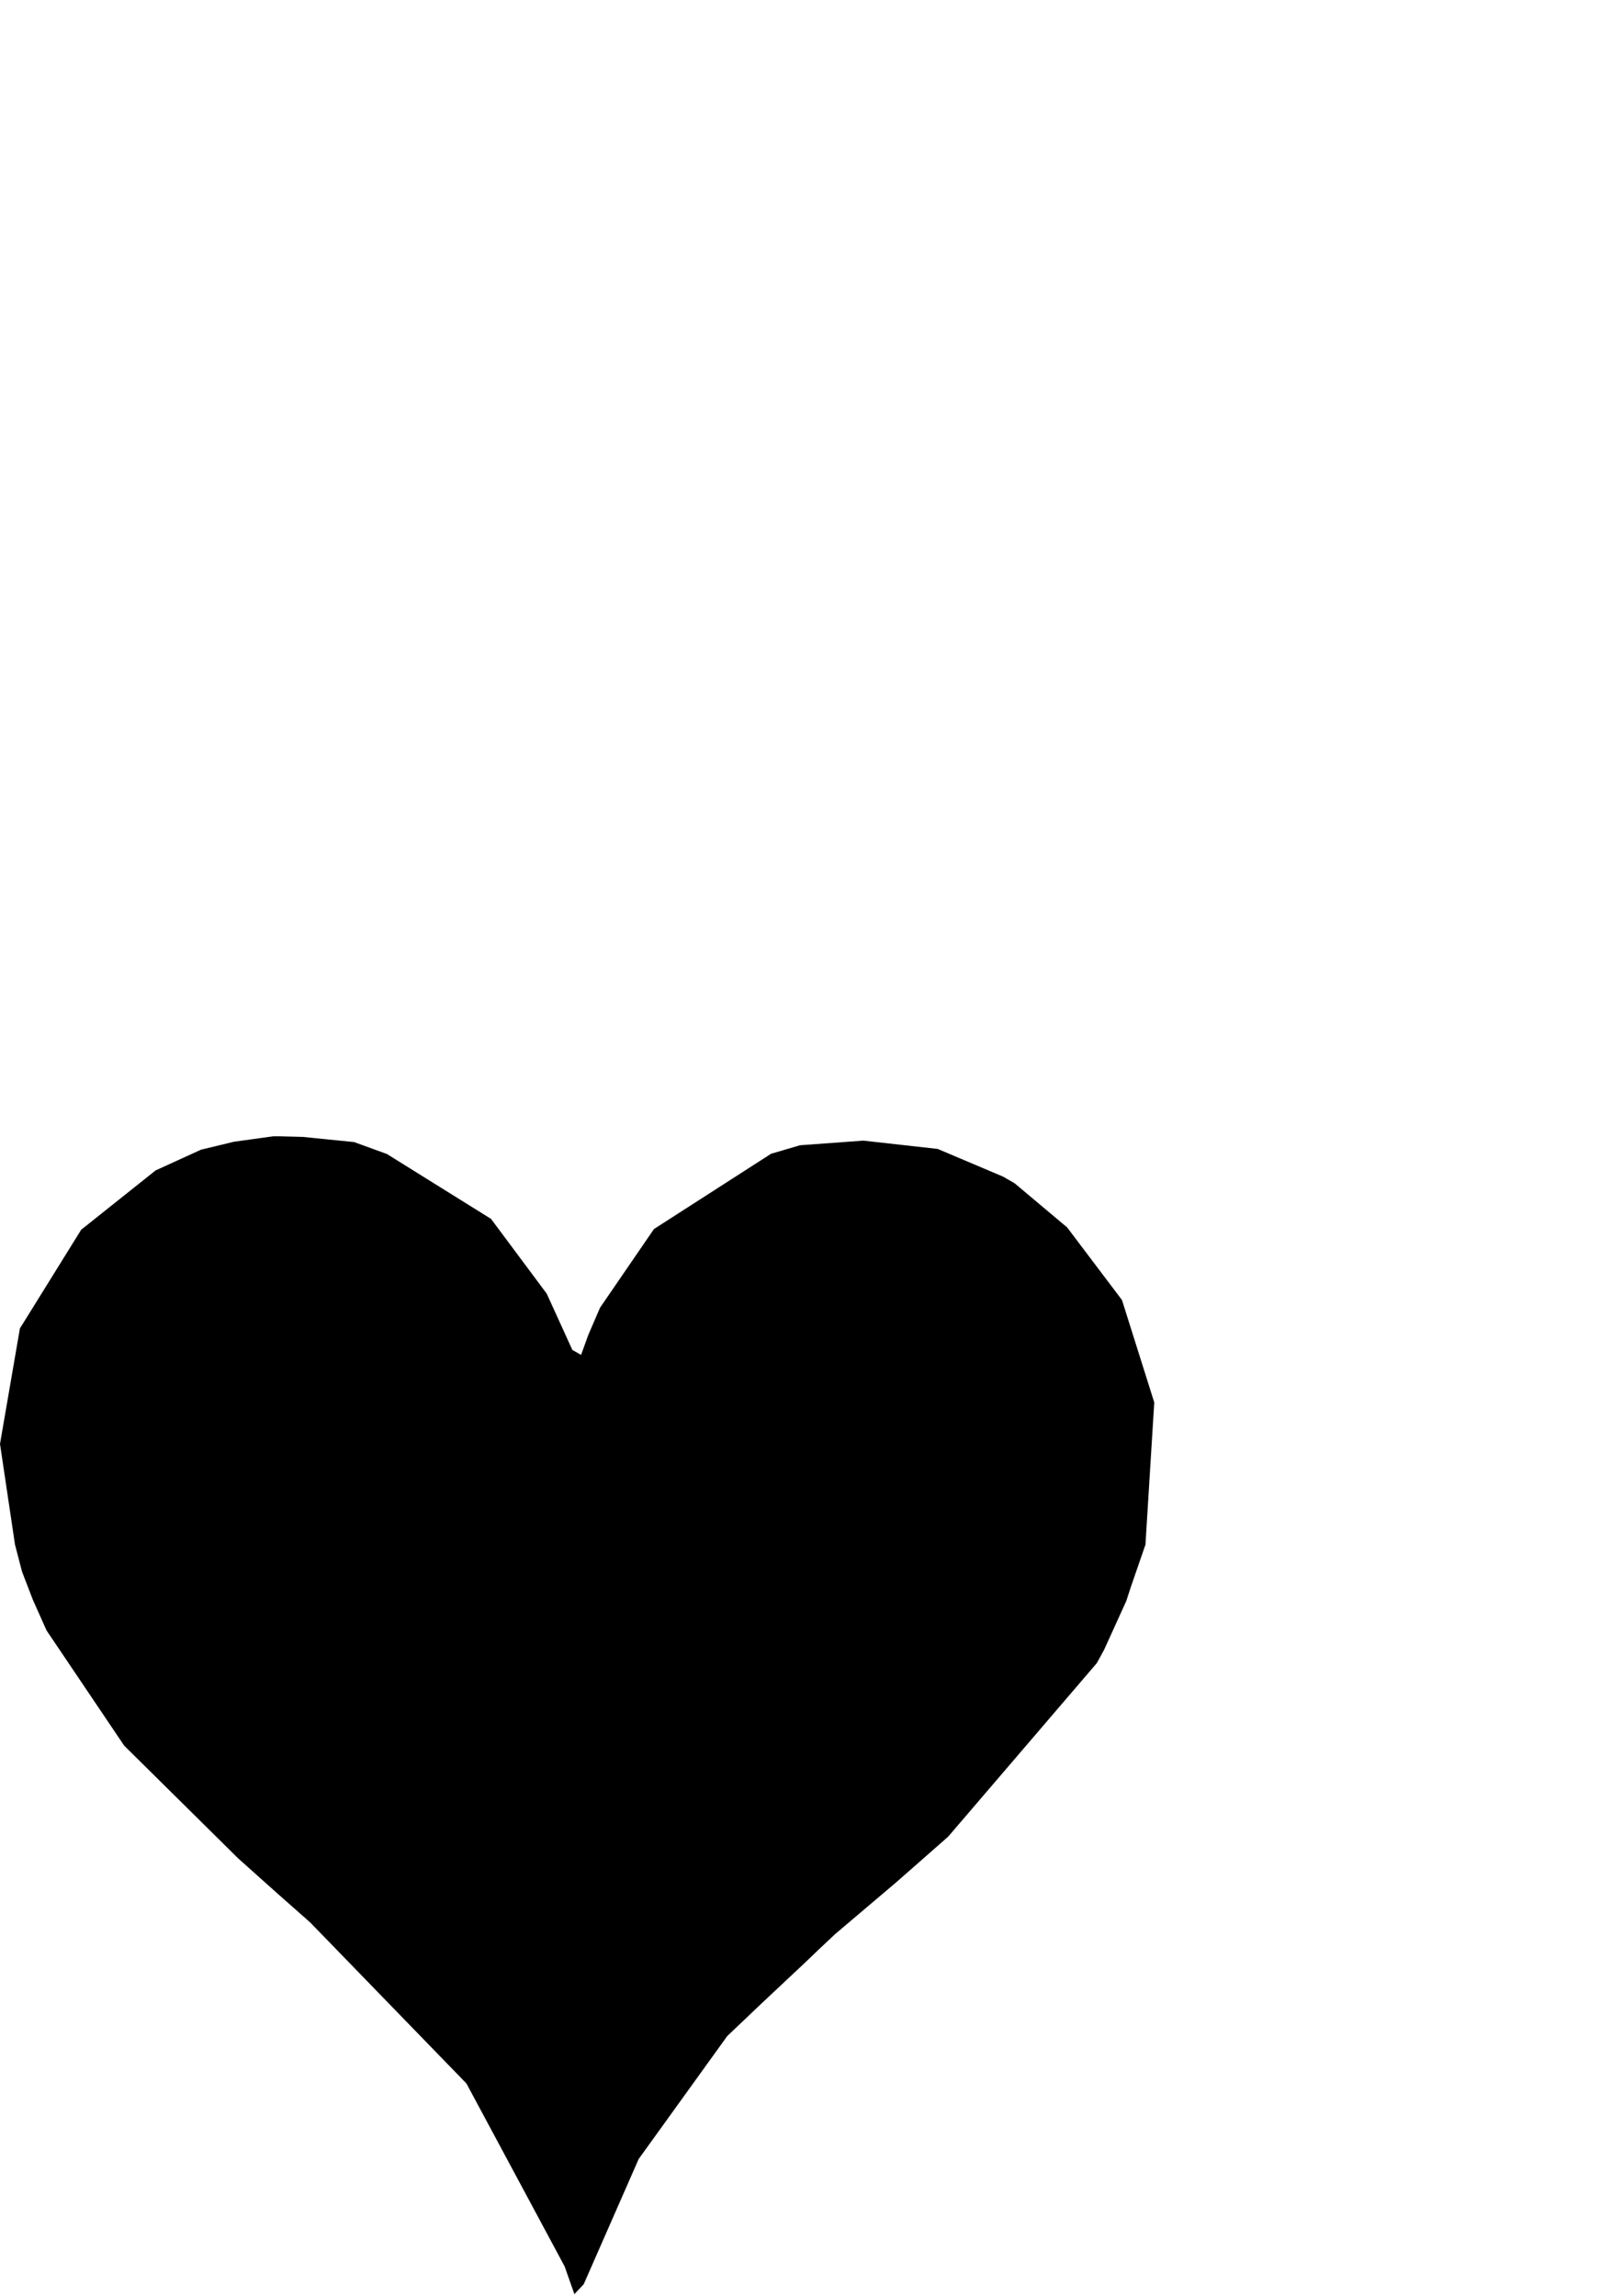 <?xml version="1.0" encoding="UTF-8" standalone="no"?>
<!-- Created with Inkscape (http://www.inkscape.org/) -->

<svg
   xmlns:dc="http://purl.org/dc/elements/1.1/"
   xmlns:cc="http://creativecommons.org/ns#"
   xmlns:rdf="http://www.w3.org/1999/02/22-rdf-syntax-ns#"
   xmlns:svg="http://www.w3.org/2000/svg"
   xmlns="http://www.w3.org/2000/svg"
   xmlns:sodipodi="http://sodipodi.sourceforge.net/DTD/sodipodi-0.dtd"
   xmlns:inkscape="http://www.inkscape.org/namespaces/inkscape"
   width="744.094"
   height="1052.362"
   id="svg4498"
   version="1.1"
   inkscape:version="0.48.4 r9939"
   sodipodi:docname="DXFLib.dxf">
  <defs
     id="defs4500" />
  <sodipodi:namedview
     id="base"
     pagecolor="#ffffff"
     bordercolor="#666666"
     borderopacity="1.0"
     inkscape:pageopacity="0.0"
     inkscape:pageshadow="2"
     inkscape:zoom="0.49497475"
     inkscape:cx="64.680936"
     inkscape:cy="393.56788"
     inkscape:document-units="px"
     inkscape:current-layer="layer2"
     showgrid="false"
     inkscape:window-width="1280"
     inkscape:window-height="737"
     inkscape:window-x="-8"
     inkscape:window-y="-8"
     inkscape:window-maximized="1" />
  <g
     inkscape:groupmode="layer"
     id="layer2"
     inkscape:label="heart"
     style="display:inline">
    <path
       style="fill:#000000"
       d="M 529.188,642.844 514.393,595.912 489.25,562.625 m 0,0 -24.031,-20.188 -5.344,-3.094 -29.969,-12.688 -34.094,-3.812 -29.031,2.125 -13.281,3.906 -53.688,34.5 -24.719,36.062 -5.375,12.469 -3.312,9.156 -4,-2.281 L 250.656,593 225.125,558.719 l -47.75,-29.75 -15.062,-5.469 -23.375,-2.344 -10.688,-0.281 -3.125,0 -17.812,2.469 L 92.156,527 71.344,536.5 37.219,563.688 9.125,608.938 0,661.875 l 6.875,46.156 3.219,12.375 4.969,12.906 6.281,14.062 35.594,52.812 52.281,51.688 18.312,16.375 14.656,12.938 71.656,73.844 45.031,83.875 4.469,12.688 4.281,-4.563 25.188,-57.375 40.594,-56.344 15.781,-15 L 369.5,899.25 374.969,894 382.875,886.562 410.969,862.75 434.688,841.906 502.875,762.312 l 3.344,-6.125 10.156,-22.344 2.094,-6.438 6.688,-19.375 4.031,-65.188"
       id="path4521"
       inkscape:connector-curvature="0"
       sodipodi:nodetypes="cccccccccccccccccccccccccccccccccccccccccccccccccccccc" />
  </g>
  <g
     inkscape:label="star"
     inkscape:groupmode="layer"
     id="layer1"
     style="display:none"
     sodipodi:insensitive="true">
    <path
       style="fill:#ffff00;fill-rule:evenodd;stroke:#000000;stroke-width:0.679px;stroke-linecap:butt;stroke-linejoin:miter;stroke-opacity:1"
       inkscape:transform-center-x="1.0750159"
       inkscape:transform-center-y="-26.836221"
       d="M 433.669,1047.74 268.159,925.648 105.606,1052.023 165.341,849.452 0.34,726.607 202.768,723.502 263.344,521.206 328.717,721.858 531.157,719.677 369.131,846.791 z"
       id="path4506"
       inkscape:connector-curvature="0" />
  </g>
</svg>
